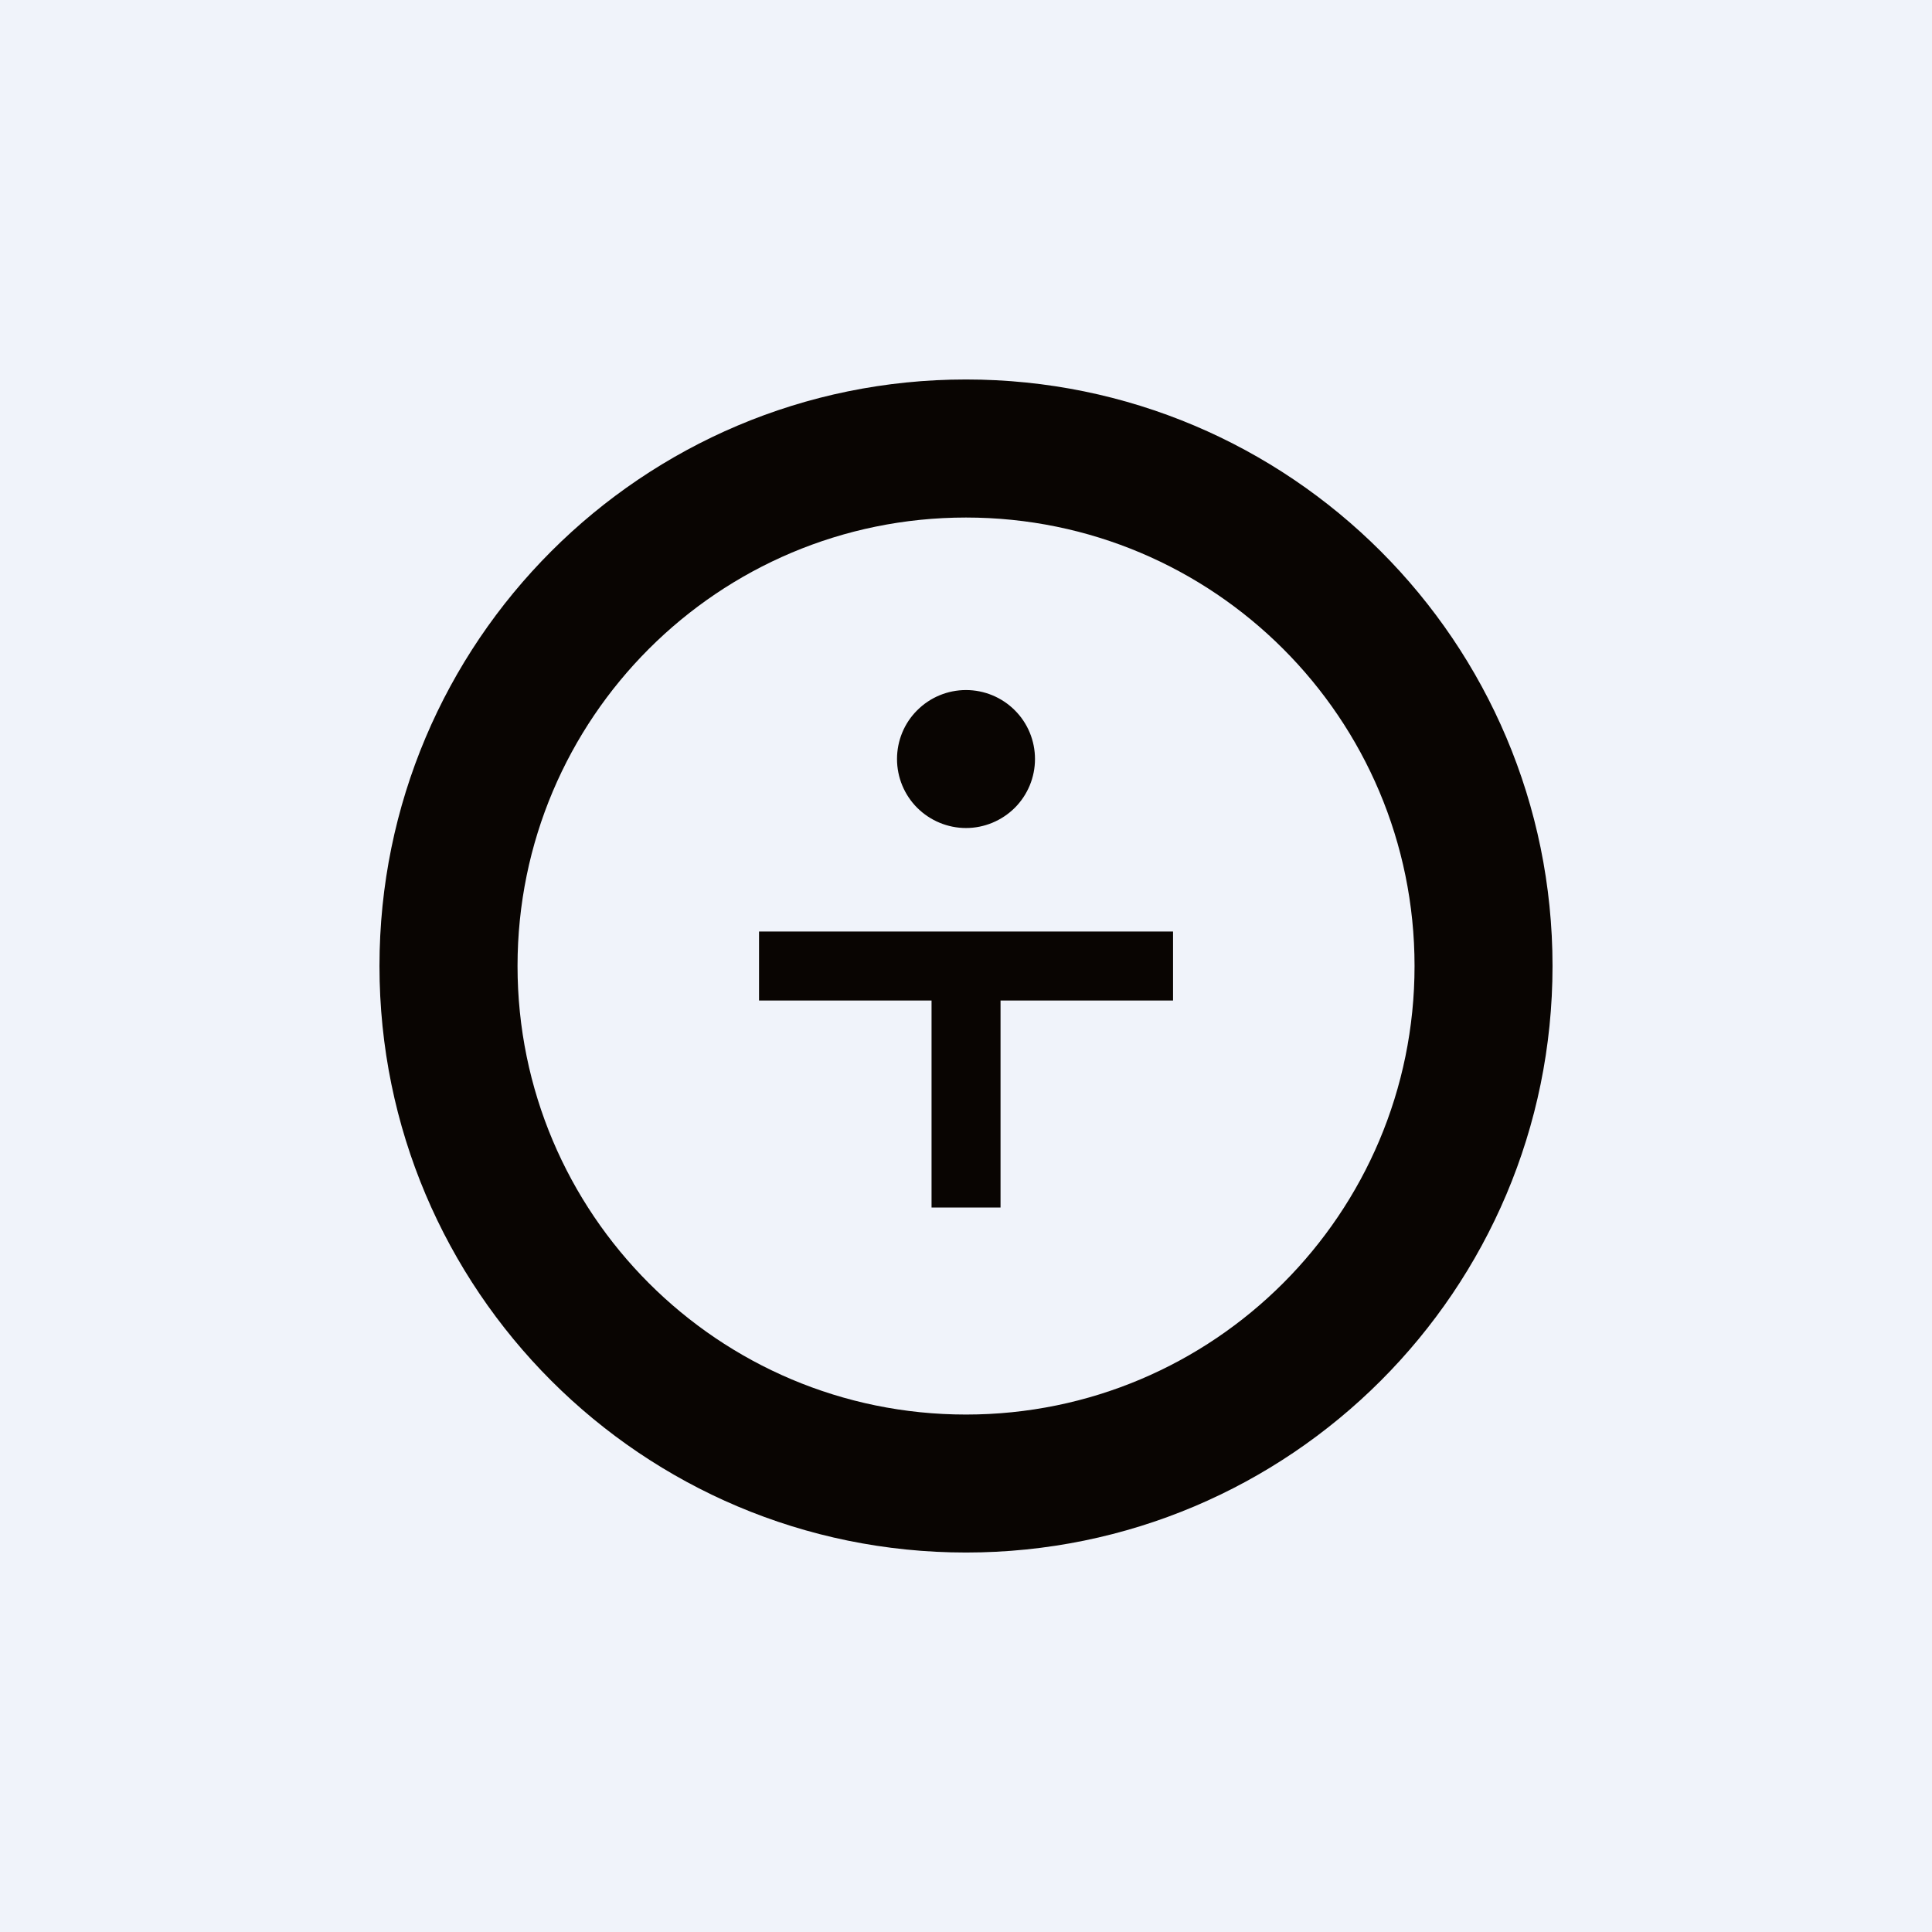 <svg width="24" height="24" viewBox="0 0 24 24" fill="none" xmlns="http://www.w3.org/2000/svg">
<rect x="0" y="0" width="24" height="24" fill="#808080" stroke="none"/>
<g clip-path="url(#clip0_31_19615)">
<path d="M0 0H24V24H0V0Z" fill="#F0F3FA"/>
<path fill-rule="evenodd" clip-rule="evenodd" d="M19.286 12C19.286 16.024 16.024 19.286 12 19.286C7.976 19.286 4.714 16.024 4.714 12C4.714 7.976 7.976 4.714 12 4.714C16.024 4.714 19.286 7.976 19.286 12ZM17.572 12C17.572 15.077 15.077 17.572 12 17.572C8.923 17.572 6.429 15.077 6.429 12C6.429 8.923 8.923 6.429 12 6.429C15.077 6.429 17.572 8.923 17.572 12ZM12.857 9.429C12.857 9.656 12.767 9.874 12.606 10.035C12.445 10.195 12.227 10.286 12 10.286C11.773 10.286 11.555 10.195 11.394 10.035C11.233 9.874 11.143 9.656 11.143 9.429C11.143 9.201 11.233 8.983 11.394 8.823C11.555 8.662 11.773 8.572 12 8.572C12.227 8.572 12.445 8.662 12.606 8.823C12.767 8.983 12.857 9.201 12.857 9.429ZM14.572 11.572H9.429V12.429H11.572V15H12.429V12.429H14.572V11.572Z" fill="#090502"/>
</g>
<defs>
<clipPath id="clip0_31_19615">
<rect width="24" height="24" fill="white"/>
</clipPath>
</defs>
</svg>
